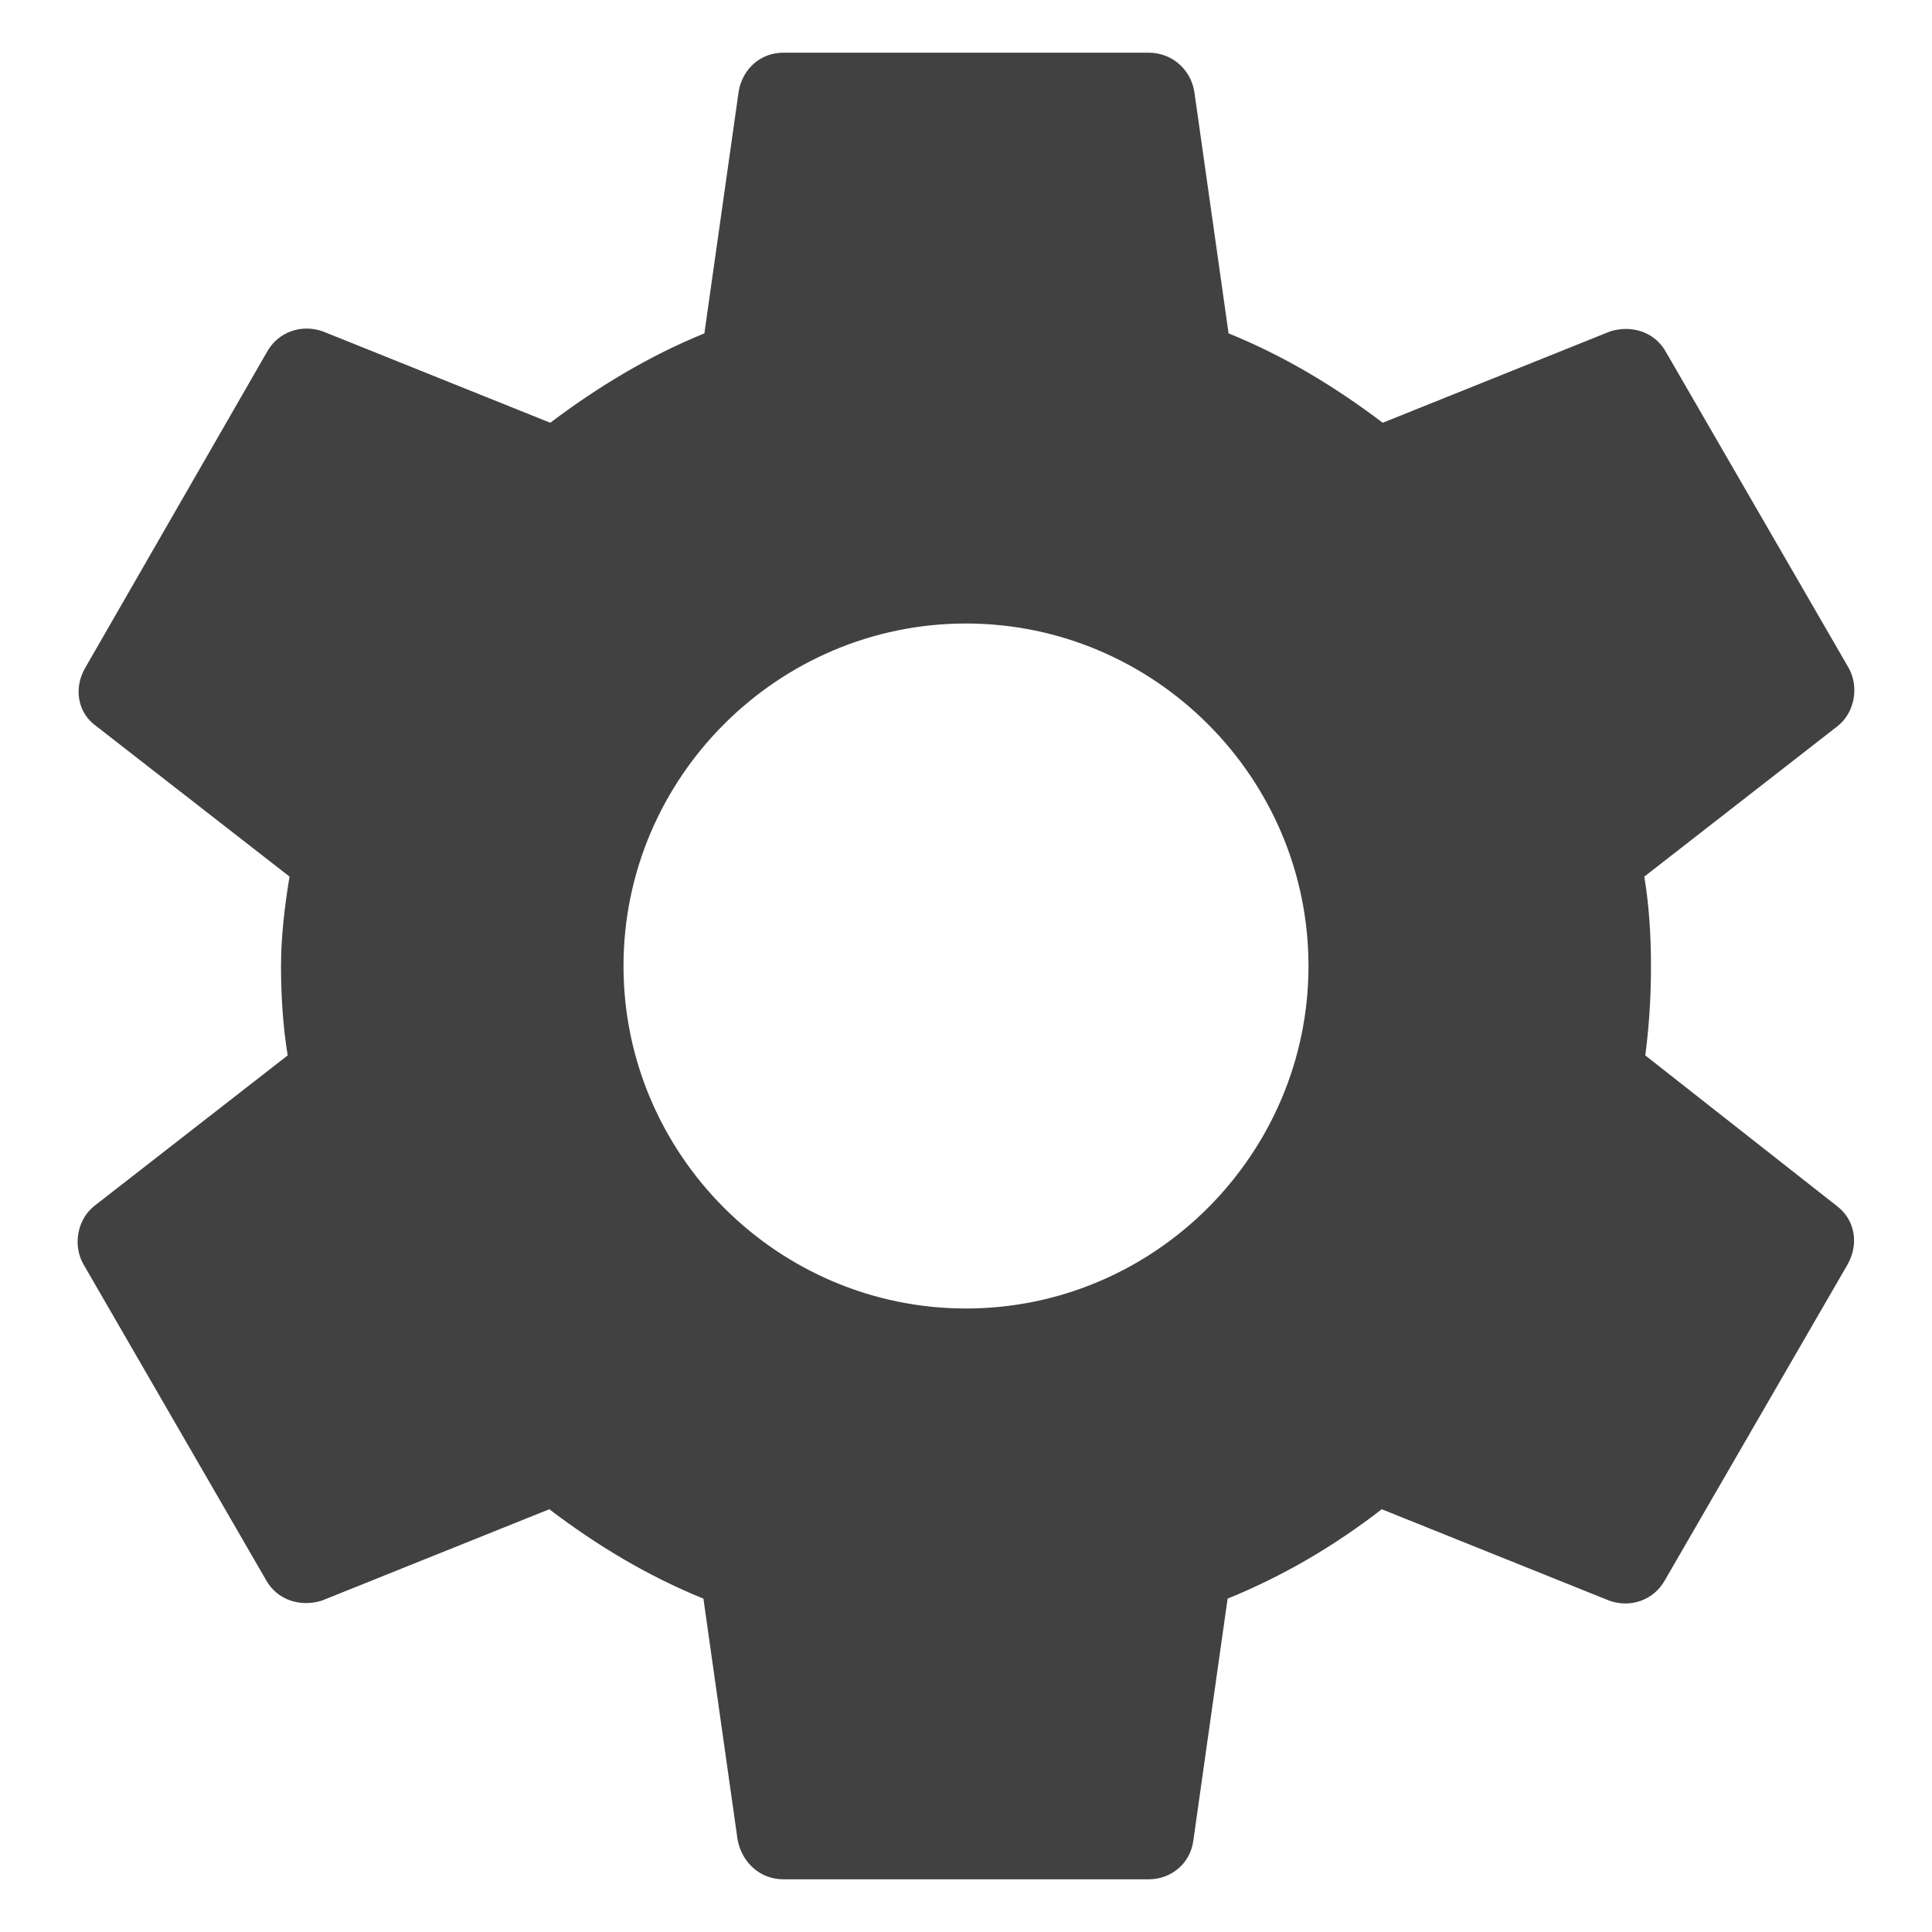 <svg width="22" height="22" viewBox="0 0 22 22" fill="none" xmlns="http://www.w3.org/2000/svg">
<path d="M18.735 12.018C18.778 11.693 18.8 11.358 18.8 11C18.8 10.653 18.778 10.307 18.724 9.982L20.923 8.27C21.118 8.118 21.172 7.826 21.053 7.609L18.973 4.013C18.843 3.774 18.573 3.698 18.334 3.774L15.745 4.814C15.203 4.403 14.629 4.056 13.99 3.796L13.6 1.044C13.557 0.784 13.34 0.6 13.08 0.6H8.92C8.66 0.6 8.454 0.784 8.411 1.044L8.021 3.796C7.382 4.056 6.797 4.413 6.266 4.814L3.677 3.774C3.438 3.688 3.167 3.774 3.037 4.013L0.968 7.609C0.838 7.837 0.882 8.118 1.098 8.27L3.297 9.982C3.243 10.307 3.2 10.664 3.2 11C3.2 11.336 3.222 11.693 3.276 12.018L1.077 13.73C0.882 13.882 0.827 14.174 0.947 14.391L3.027 17.988C3.157 18.226 3.427 18.302 3.666 18.226L6.255 17.186C6.797 17.598 7.371 17.944 8.01 18.204L8.4 20.956C8.454 21.216 8.66 21.4 8.92 21.4H13.08C13.34 21.4 13.557 21.216 13.589 20.956L13.979 18.204C14.618 17.944 15.203 17.598 15.734 17.186L18.323 18.226C18.562 18.313 18.832 18.226 18.962 17.988L21.043 14.391C21.172 14.153 21.118 13.882 20.913 13.73L18.735 12.018ZM11 14.9C8.855 14.9 7.1 13.145 7.1 11C7.1 8.855 8.855 7.1 11 7.1C13.145 7.1 14.9 8.855 14.9 11C14.9 13.145 13.145 14.9 11 14.9Z" fill="#121212" fill-opacity="0.8"/>
</svg>
